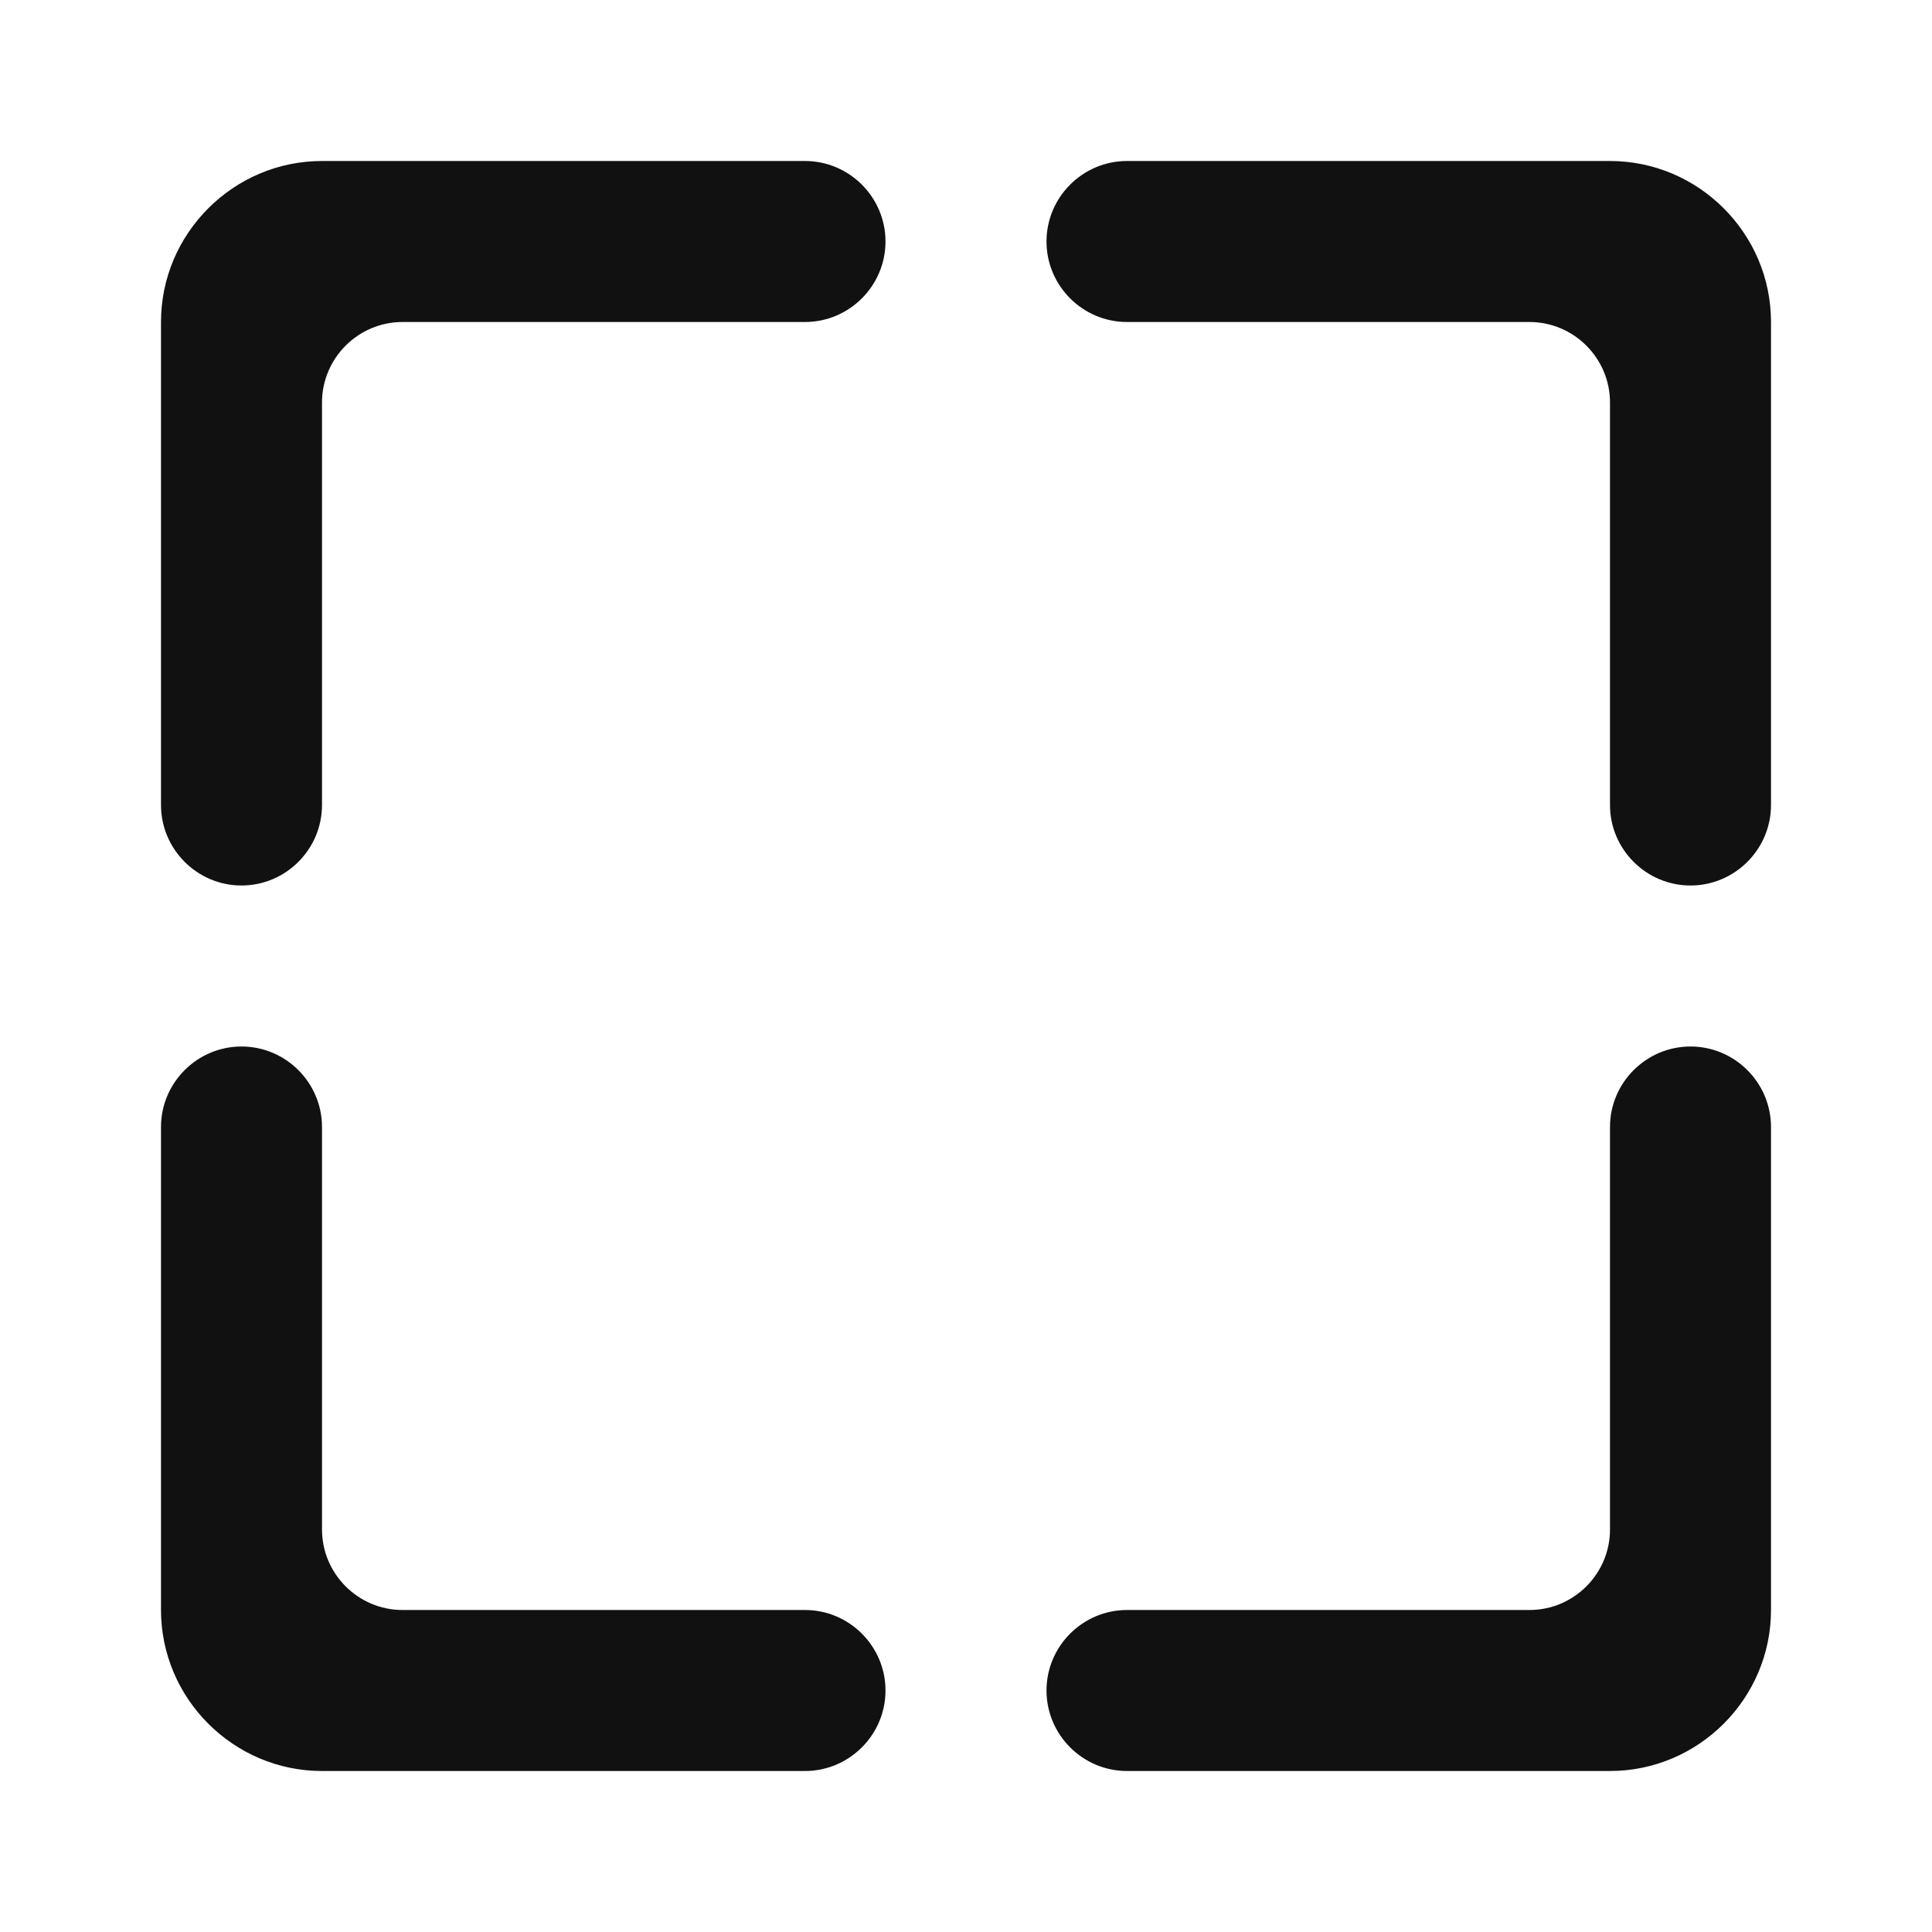 <svg width="30" height="30" viewBox="0 0 30 30" fill="none" xmlns="http://www.w3.org/2000/svg">
<path d="M5 6.25C5 5.562 5.562 5 6.25 5H12.5C13.188 5 13.75 4.438 13.75 3.75C13.75 3.062 13.188 2.5 12.5 2.5H5C3.625 2.5 2.5 3.625 2.5 5V12.5C2.5 13.188 3.062 13.75 3.75 13.75C4.438 13.75 5 13.188 5 12.5V6.25ZM25 2.5H17.5C16.812 2.5 16.25 3.062 16.25 3.75C16.25 4.438 16.812 5 17.5 5H23.75C24.438 5 25 5.562 25 6.25V12.5C25 13.188 25.562 13.75 26.25 13.75C26.938 13.75 27.5 13.188 27.5 12.5V5C27.5 3.625 26.375 2.5 25 2.5ZM25 23.75C25 24.438 24.438 25 23.75 25H17.5C16.812 25 16.25 25.562 16.25 26.25C16.25 26.938 16.812 27.5 17.5 27.5H25C26.375 27.5 27.5 26.375 27.5 25V17.5C27.5 16.812 26.938 16.25 26.25 16.25C25.562 16.25 25 16.812 25 17.5V23.75ZM3.75 16.25C3.062 16.25 2.5 16.812 2.5 17.5V25C2.5 26.375 3.625 27.5 5 27.5H12.5C13.188 27.5 13.75 26.938 13.75 26.25C13.75 25.562 13.188 25 12.5 25H6.25C5.562 25 5 24.438 5 23.75V17.5C5 16.812 4.438 16.25 3.75 16.25Z" fill="#111111"/>
</svg>
